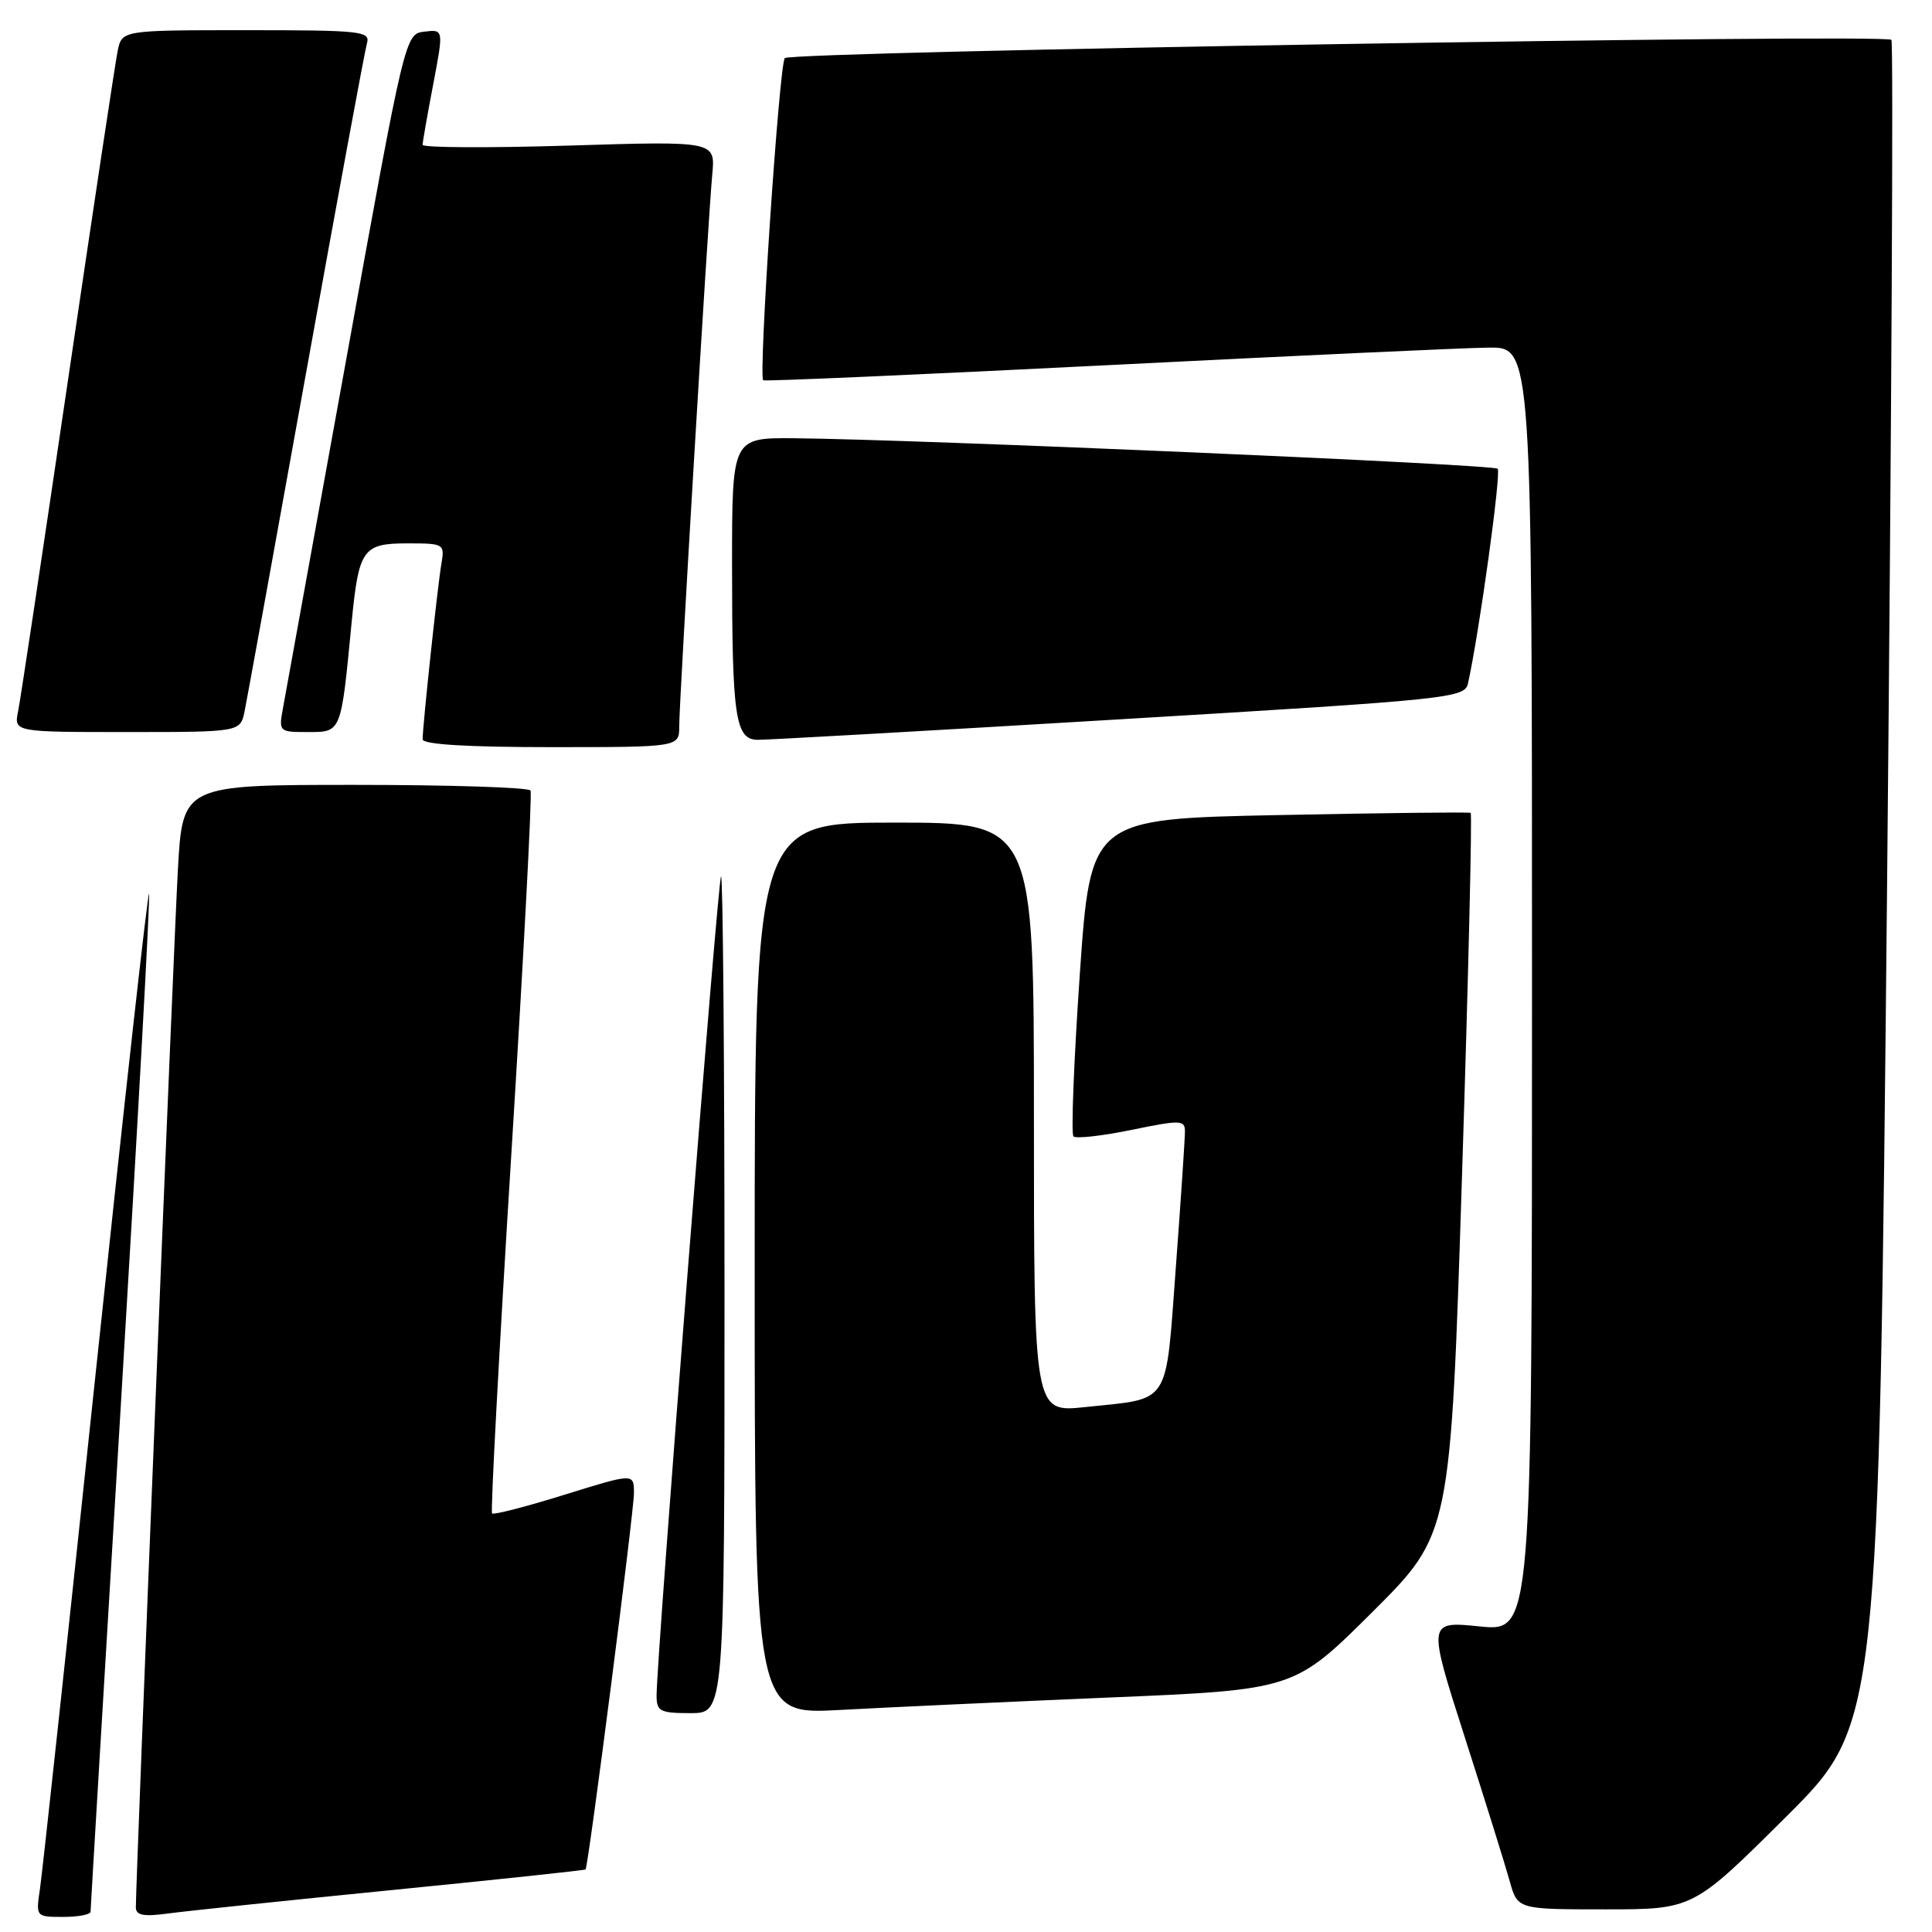 <?xml version="1.0" encoding="UTF-8" standalone="no"?>
<!DOCTYPE svg PUBLIC "-//W3C//DTD SVG 1.1//EN" "http://www.w3.org/Graphics/SVG/1.1/DTD/svg11.dtd" >
<svg xmlns="http://www.w3.org/2000/svg" xmlns:xlink="http://www.w3.org/1999/xlink" version="1.1" viewBox="0 0 256 256">
 <g >
 <path fill="currentColor"
d=" M 12.00 253.31 C 12.00 252.93 13.82 222.50 16.04 185.69 C 18.26 148.87 19.93 118.60 19.75 118.42 C 19.57 118.24 16.37 146.98 12.64 182.30 C 8.91 217.61 5.61 248.19 5.30 250.25 C 4.74 254.00 4.75 254.00 8.37 254.00 C 10.37 254.00 12.00 253.69 12.00 253.31 Z  M 51.96 250.44 C 65.96 249.05 77.50 247.82 77.59 247.71 C 77.97 247.26 84.00 200.34 84.00 197.85 C 84.00 195.20 84.00 195.20 74.80 198.06 C 69.73 199.64 65.42 200.75 65.20 200.54 C 64.99 200.32 66.14 178.85 67.76 152.82 C 69.38 126.80 70.52 105.16 70.30 104.75 C 70.07 104.34 59.60 104.00 47.04 104.00 C 24.20 104.00 24.20 104.00 23.57 115.25 C 23.02 125.06 18.00 248.99 18.00 252.72 C 18.00 253.79 19.00 253.99 22.25 253.55 C 24.59 253.23 37.96 251.83 51.96 250.44 Z  M 236.65 240.75 C 248.96 228.50 248.96 228.50 250.05 117.15 C 250.64 55.91 250.90 5.57 250.62 5.28 C 249.77 4.44 104.77 6.82 103.99 7.70 C 103.25 8.53 100.48 49.88 101.13 50.39 C 101.33 50.54 121.75 49.65 146.50 48.40 C 171.25 47.15 194.09 46.09 197.25 46.06 C 203.00 46.00 203.00 46.00 203.00 131.10 C 203.00 216.20 203.00 216.20 196.08 215.51 C 189.16 214.81 189.16 214.81 194.08 230.16 C 196.79 238.60 199.47 247.19 200.04 249.25 C 201.08 253.00 201.08 253.00 212.71 253.00 C 224.34 253.00 224.34 253.00 236.65 240.75 Z  M 96.00 171.33 C 96.00 140.72 95.79 115.87 95.54 116.13 C 95.11 116.56 87.00 219.65 87.00 224.69 C 87.00 226.76 87.47 227.00 91.50 227.00 C 96.00 227.00 96.00 227.00 96.00 171.33 Z  M 147.00 224.93 C 171.50 223.90 171.50 223.90 181.86 213.59 C 192.21 203.27 192.21 203.27 193.73 155.59 C 194.57 129.37 195.08 107.82 194.87 107.71 C 194.67 107.59 183.25 107.72 169.50 108.00 C 144.50 108.50 144.50 108.50 143.07 129.24 C 142.29 140.64 141.91 150.25 142.24 150.58 C 142.57 150.90 146.03 150.52 149.92 149.72 C 156.38 148.39 157.00 148.40 157.01 149.88 C 157.02 150.77 156.48 158.86 155.81 167.85 C 154.41 186.55 155.27 185.23 143.75 186.45 C 137.00 187.16 137.00 187.16 137.00 148.08 C 137.00 109.00 137.00 109.00 118.50 109.00 C 100.00 109.00 100.00 109.00 100.00 168.10 C 100.00 227.20 100.00 227.20 111.25 226.58 C 117.44 226.24 133.53 225.50 147.00 224.93 Z  M 90.00 96.25 C 90.00 92.84 93.81 29.15 94.38 23.10 C 94.79 18.69 94.79 18.69 75.39 19.29 C 64.73 19.62 56.00 19.57 56.00 19.19 C 56.00 18.81 56.63 15.21 57.40 11.19 C 58.79 3.89 58.79 3.89 56.24 4.19 C 53.68 4.50 53.68 4.50 45.90 47.50 C 41.62 71.15 37.84 91.96 37.51 93.75 C 36.92 96.97 36.95 97.00 40.83 97.00 C 45.25 97.00 45.18 97.17 46.59 82.50 C 47.54 72.74 48.06 72.00 54.01 72.00 C 58.85 72.00 58.94 72.06 58.48 74.75 C 57.98 77.67 56.00 96.21 56.00 97.96 C 56.00 98.64 61.90 99.00 73.00 99.00 C 90.00 99.00 90.00 99.00 90.00 96.25 Z  M 148.28 95.32 C 192.42 92.68 194.08 92.50 194.52 90.54 C 196.03 83.70 198.94 62.61 198.45 62.11 C 197.86 61.53 121.43 58.22 105.25 58.07 C 97.00 58.00 97.00 58.00 97.00 74.88 C 97.00 95.02 97.43 97.99 100.38 98.03 C 101.54 98.05 123.10 96.83 148.28 95.32 Z  M 32.41 94.25 C 32.72 92.74 36.38 72.60 40.54 49.50 C 44.70 26.40 48.34 6.71 48.62 5.75 C 49.10 4.13 47.88 4.00 32.65 4.00 C 16.16 4.00 16.16 4.00 15.59 6.75 C 15.28 8.26 12.31 27.95 8.99 50.50 C 5.67 73.05 2.71 92.74 2.40 94.25 C 1.84 97.00 1.84 97.00 16.84 97.00 C 31.84 97.00 31.84 97.00 32.41 94.25 Z "/>
</g>
</svg>